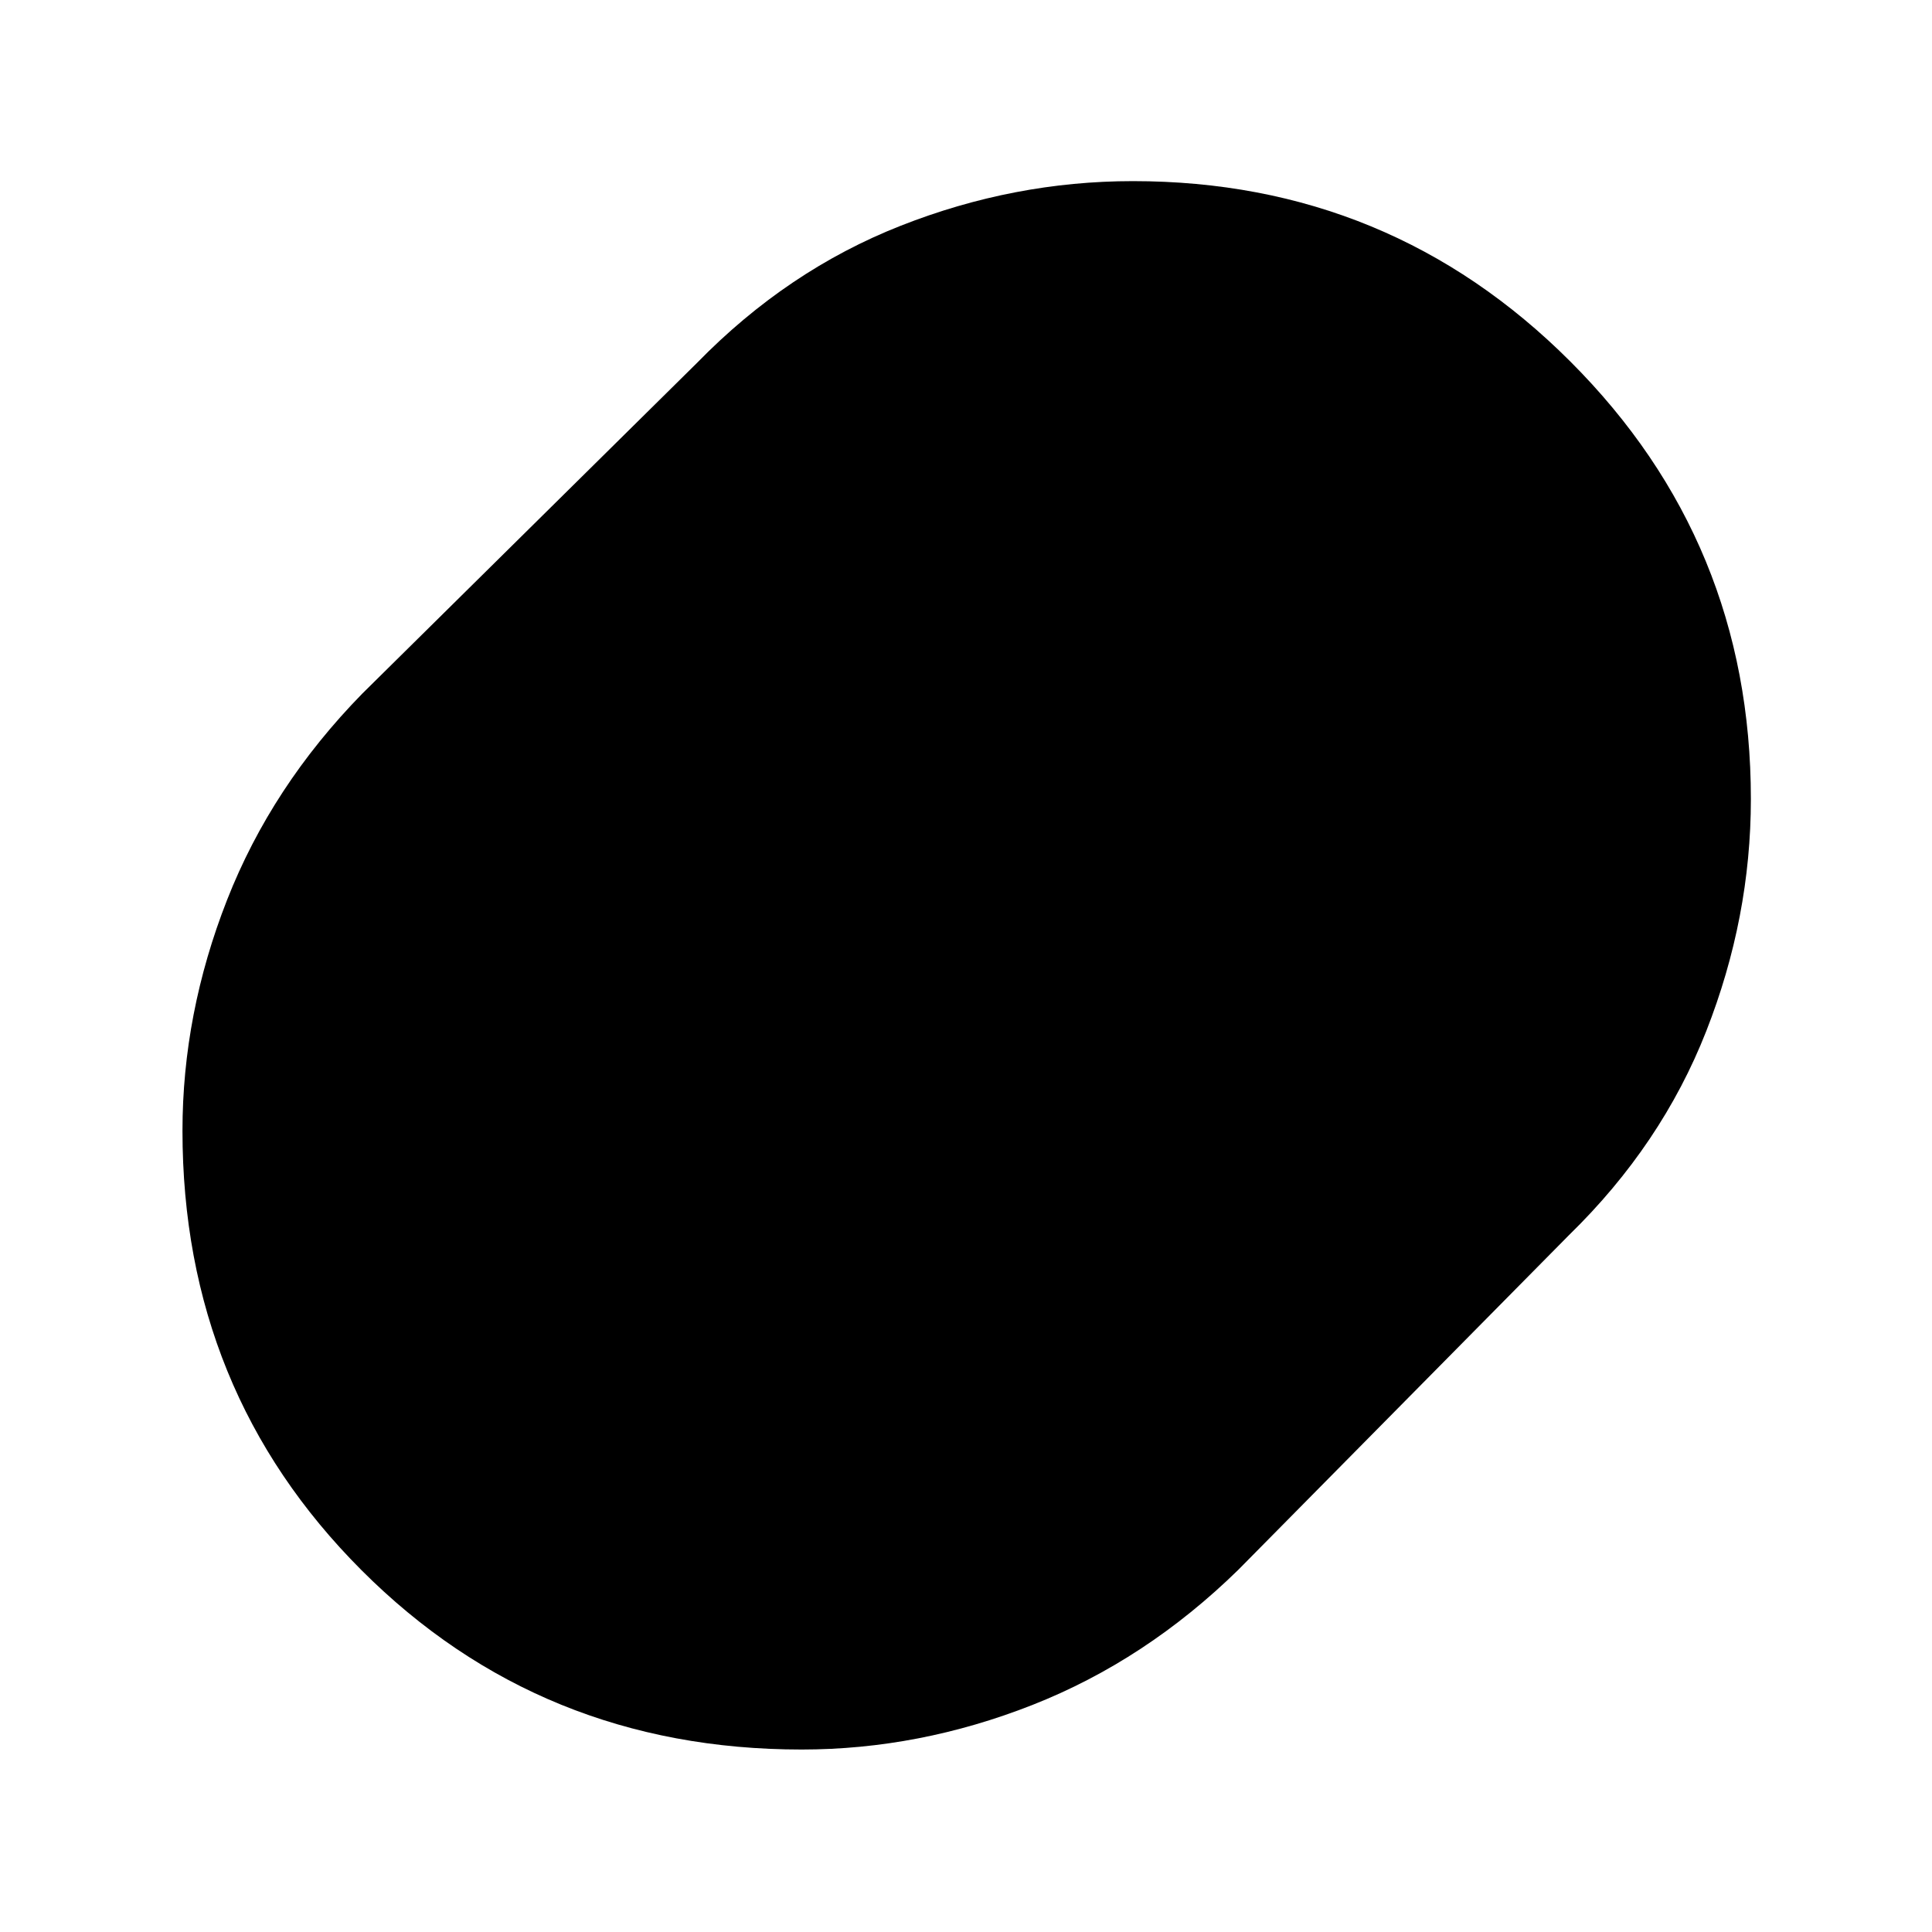 <svg xmlns="http://www.w3.org/2000/svg" height="40" viewBox="0 -960 960 960" width="40"><path d="M398.35-90.67q-129.68 0-218.68-89.07t-89-218.39q0-58.2 22.16-114.7Q135-569.33 180-615.33l166.33-164.34q44.88-45.98 101.21-68.15Q503.87-870 562.93-870q127.74 0 217.4 89.67Q870-690.65 870-562.95q0 58.86-22.18 115.33-22.17 56.46-68.15 101.29L615.33-180q-46 45-102.3 67.17-56.31 22.16-114.68 22.16Z"/></svg>